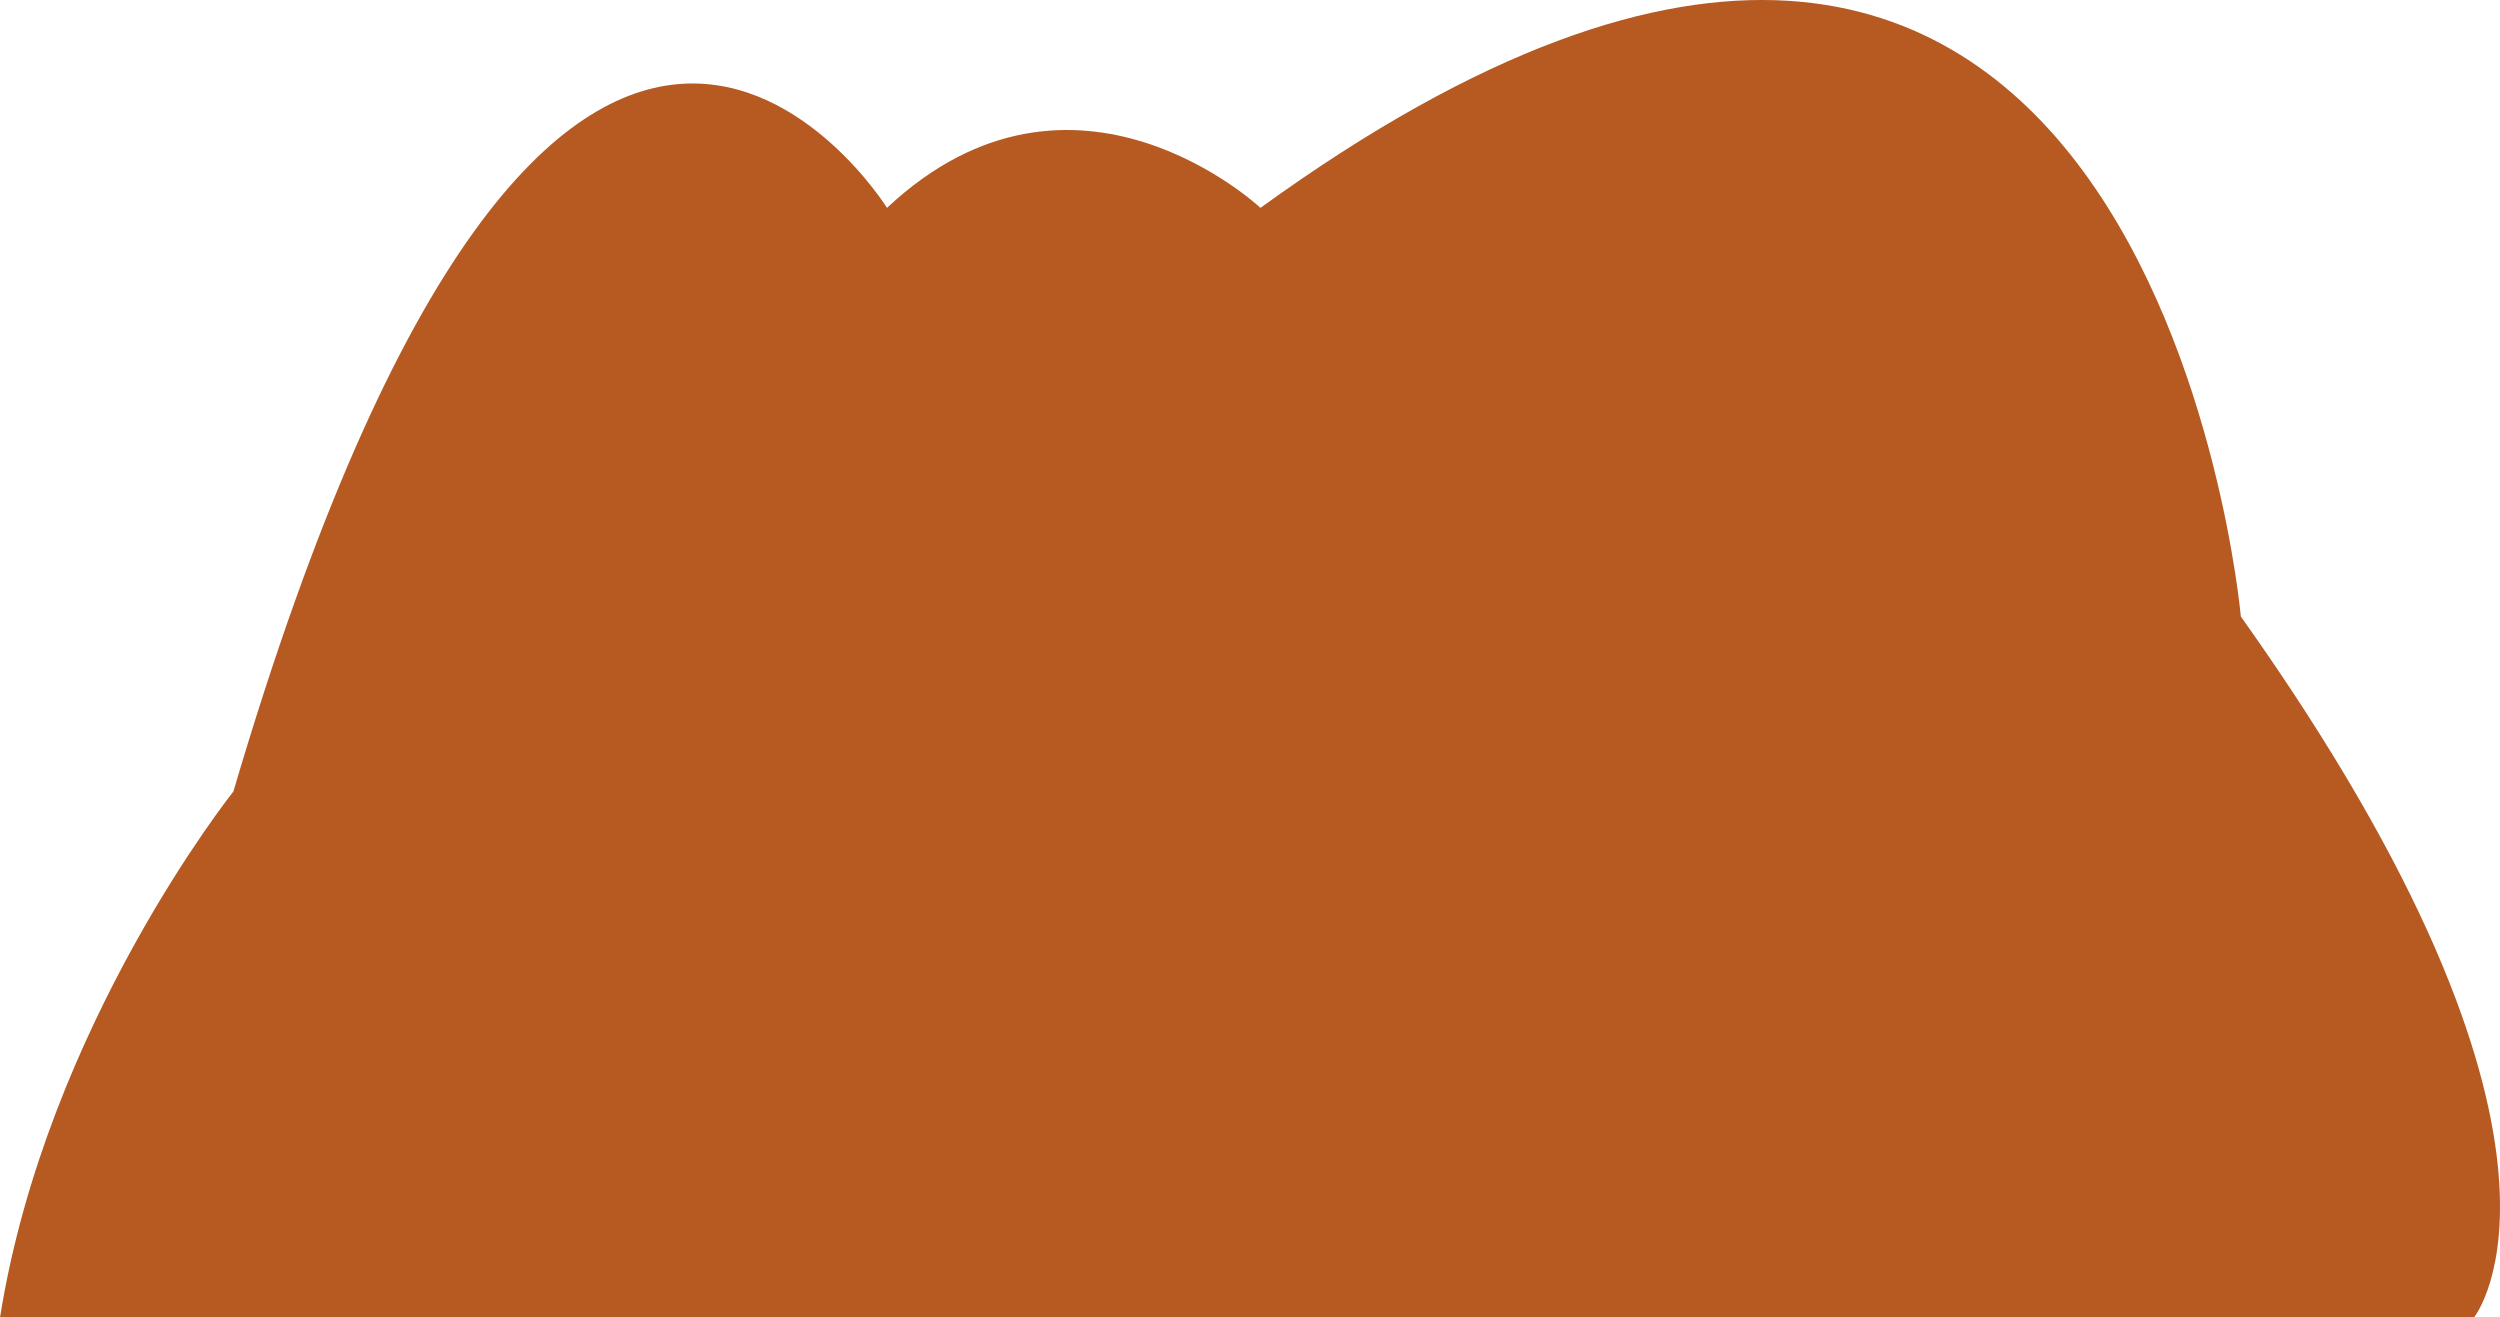 <svg xmlns="http://www.w3.org/2000/svg" xmlns:xlink="http://www.w3.org/1999/xlink" viewBox="0 0 612.57 322.71"><defs><style>.cls-1{fill:none;}.cls-2{clip-path:url(#clip-path);}.cls-3{fill:#b65a22;}</style><clipPath id="clip-path" transform="translate(-6.98 -7.15)"><rect id="SVGID" class="cls-1" width="625.27" height="337.01"/></clipPath></defs><title>Asset 33</title><g id="Layer_2" data-name="Layer 2"><g id="Layer_1-2" data-name="Layer 1"><g class="cls-2"><path class="cls-3" d="M7,329.86H613.25s34.31-42.91-57.2-171.65c0,0-22.88-257.48-240.22-100.13,0,0-45.76-42.92-91.51,0,0,0-80.07-128.74-160.15,143C64.17,201.12,18.42,258.34,7,329.86Z" transform="translate(-6.98 -7.15)"/></g></g></g></svg>